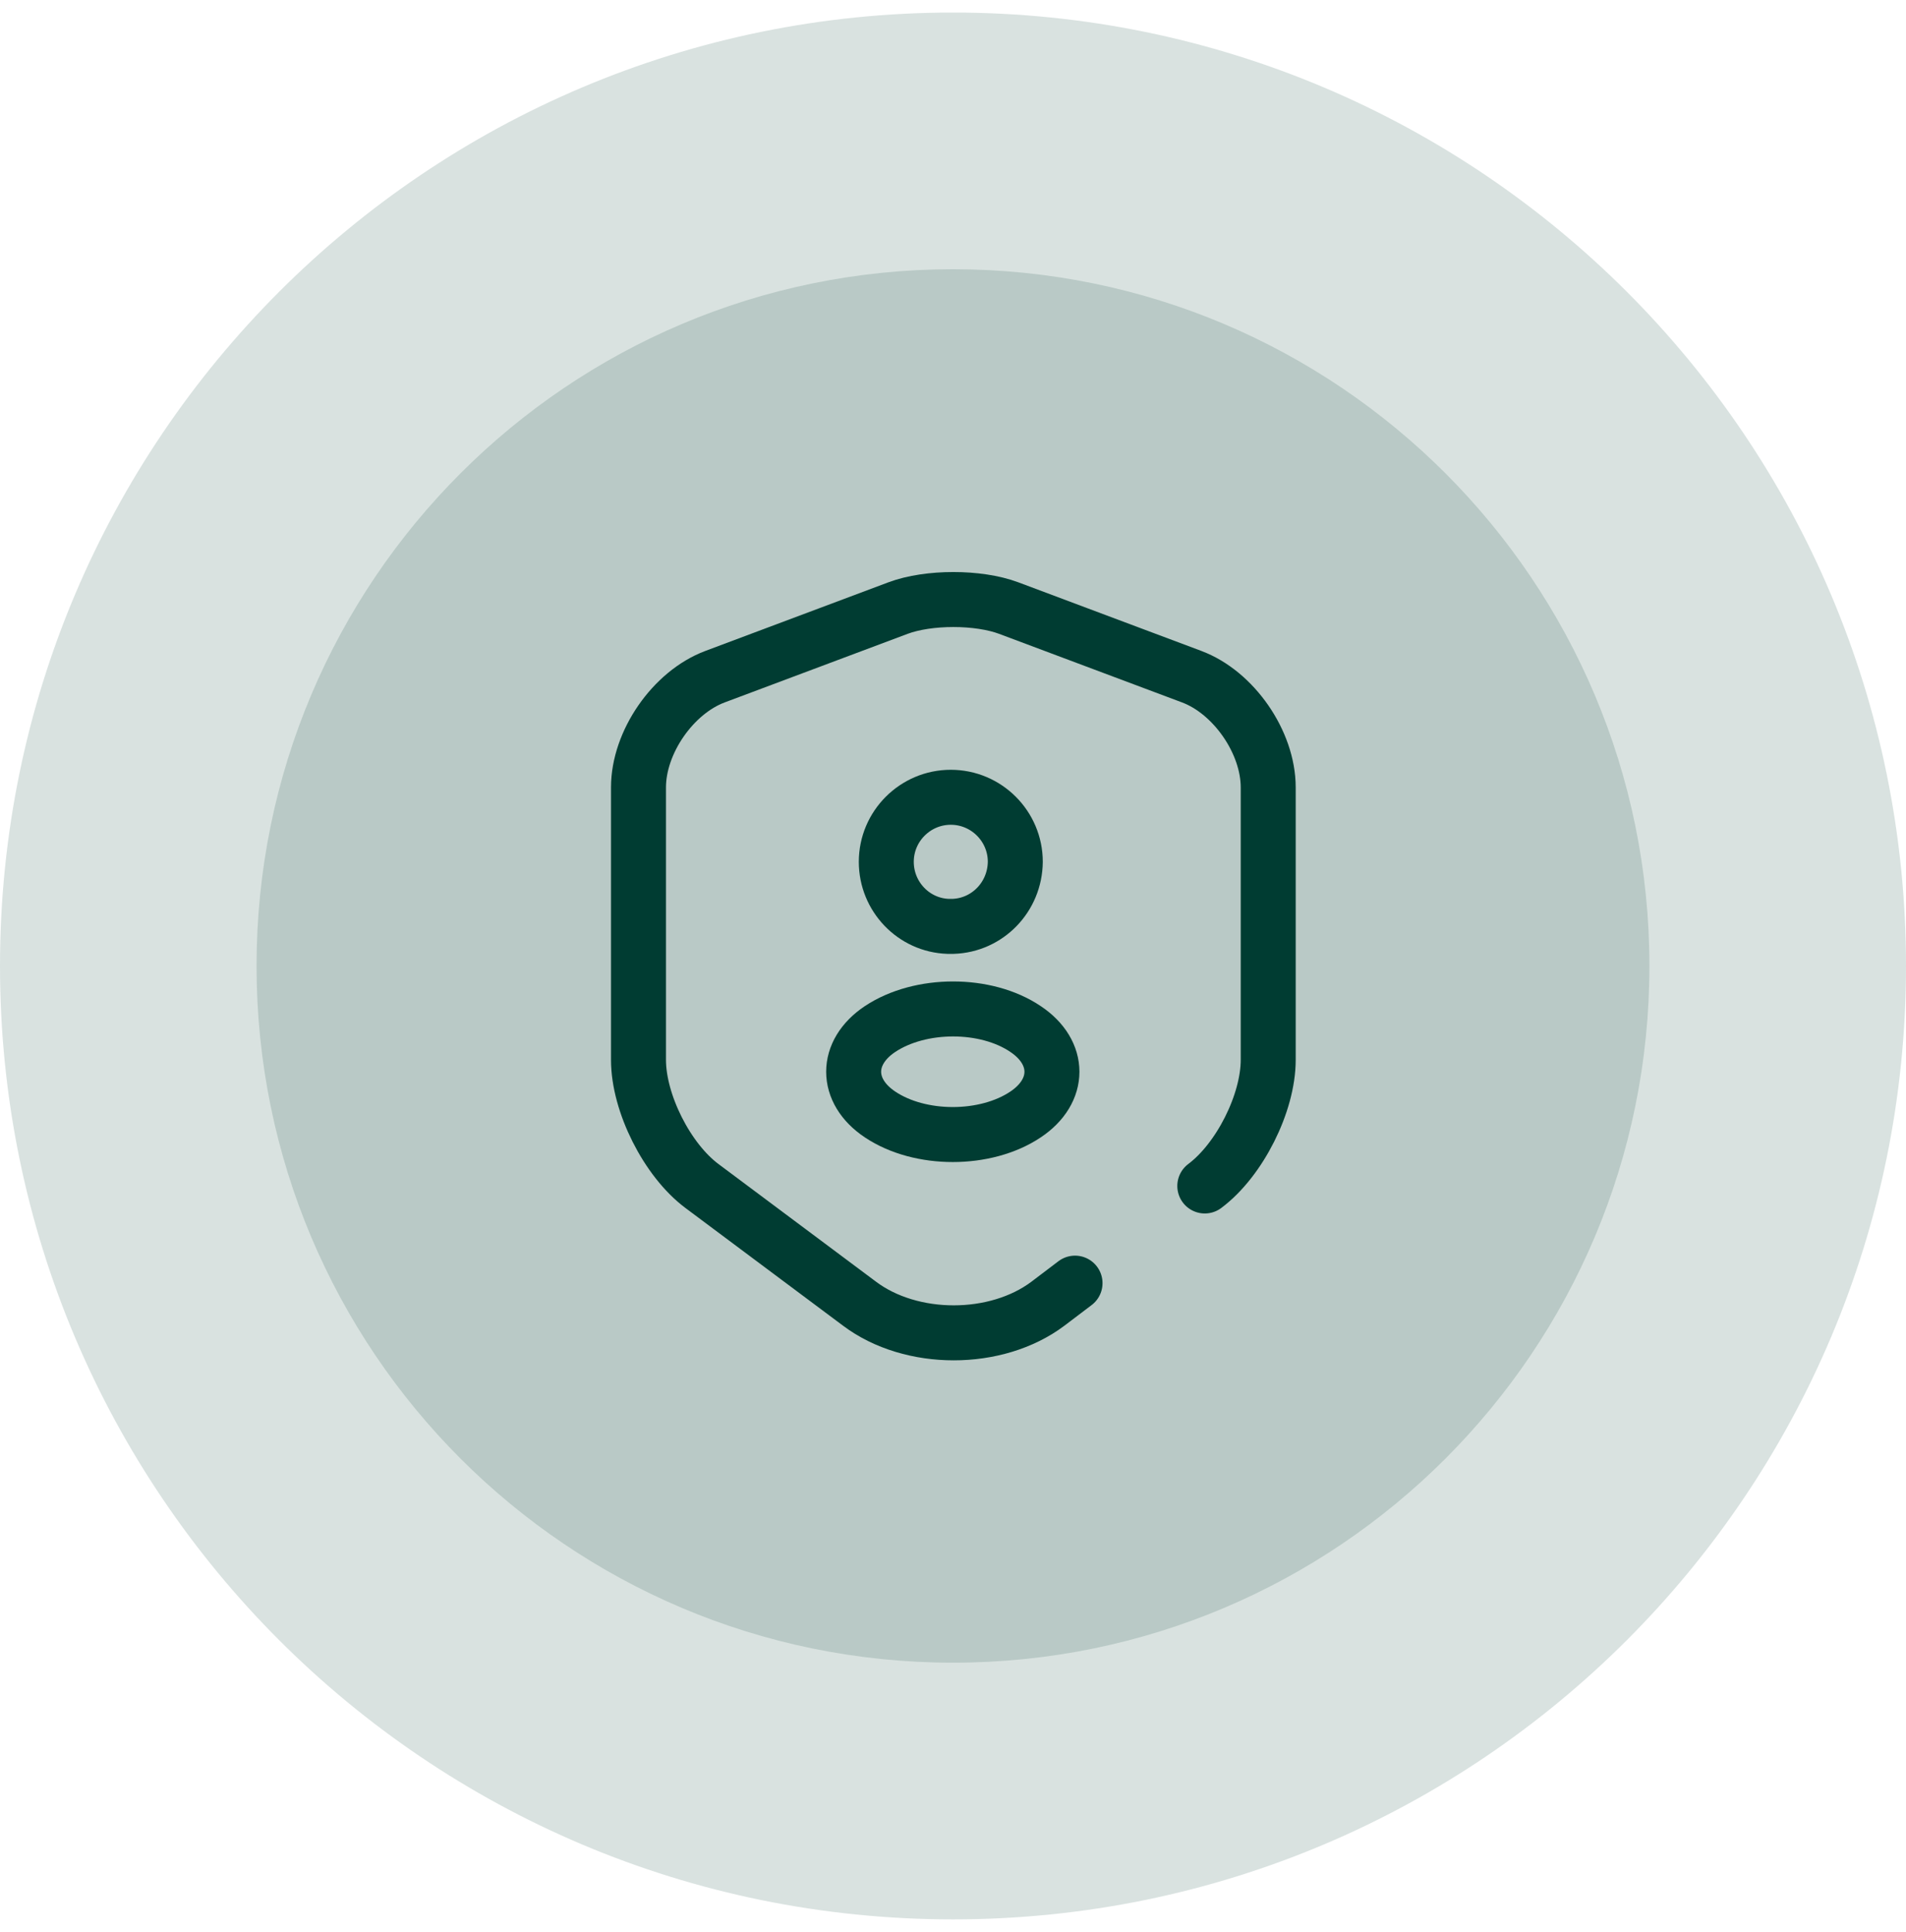 <svg width="76" height="77" viewBox="0 0 76 77" fill="none" xmlns="http://www.w3.org/2000/svg">
<g clip-path="url(#clip0_23_226)">
<path opacity="0.15" d="M38 76.5C58.987 76.5 76 59.487 76 38.5C76 17.513 58.987 0.5 38 0.5C17.013 0.5 0 17.513 0 38.5C0 59.487 17.013 76.5 38 76.5Z" fill="#003C32"/>
<path opacity="0.15" d="M38 66.269C53.336 66.269 65.769 53.837 65.769 38.5C65.769 23.164 53.336 10.731 38 10.731C22.663 10.731 10.23 23.164 10.23 38.5C10.23 53.837 22.663 66.269 38 66.269Z" fill="#003C32"/>
<path d="M48.04 47.269C49.429 46.232 50.569 43.966 50.569 42.242V31.383C50.569 29.585 49.195 27.597 47.514 26.969L40.221 24.236C39.008 23.782 37.02 23.782 35.807 24.236L28.514 26.969C26.833 27.597 25.459 29.585 25.459 31.383V42.242C25.459 43.966 26.599 46.232 27.988 47.269L34.273 51.961C36.333 53.51 39.724 53.51 41.785 51.961L42.866 51.142" stroke="#003C32" stroke-width="2.192" stroke-linecap="round" stroke-linejoin="round"/>
<path d="M37.999 36.922C37.941 36.922 37.868 36.922 37.809 36.922C36.436 36.878 35.34 35.738 35.34 34.349C35.34 32.932 36.494 31.777 37.912 31.777C39.33 31.777 40.484 32.932 40.484 34.349C40.469 35.752 39.373 36.878 37.999 36.922Z" stroke="#003C32" stroke-width="2.192" stroke-linecap="round" stroke-linejoin="round"/>
<path d="M35.091 41.014C33.688 41.949 33.688 43.484 35.091 44.419C36.684 45.486 39.3 45.486 40.893 44.419C42.296 43.484 42.296 41.949 40.893 41.014C39.315 39.947 36.699 39.947 35.091 41.014Z" stroke="#003C32" stroke-width="2.192" stroke-linecap="round" stroke-linejoin="round"/>
</g>
<defs>
<clipPath id="clip0_23_226">
<rect width="76" height="76" fill="white" transform="translate(0 0.5)"/>
</clipPath>
</defs>
</svg>
